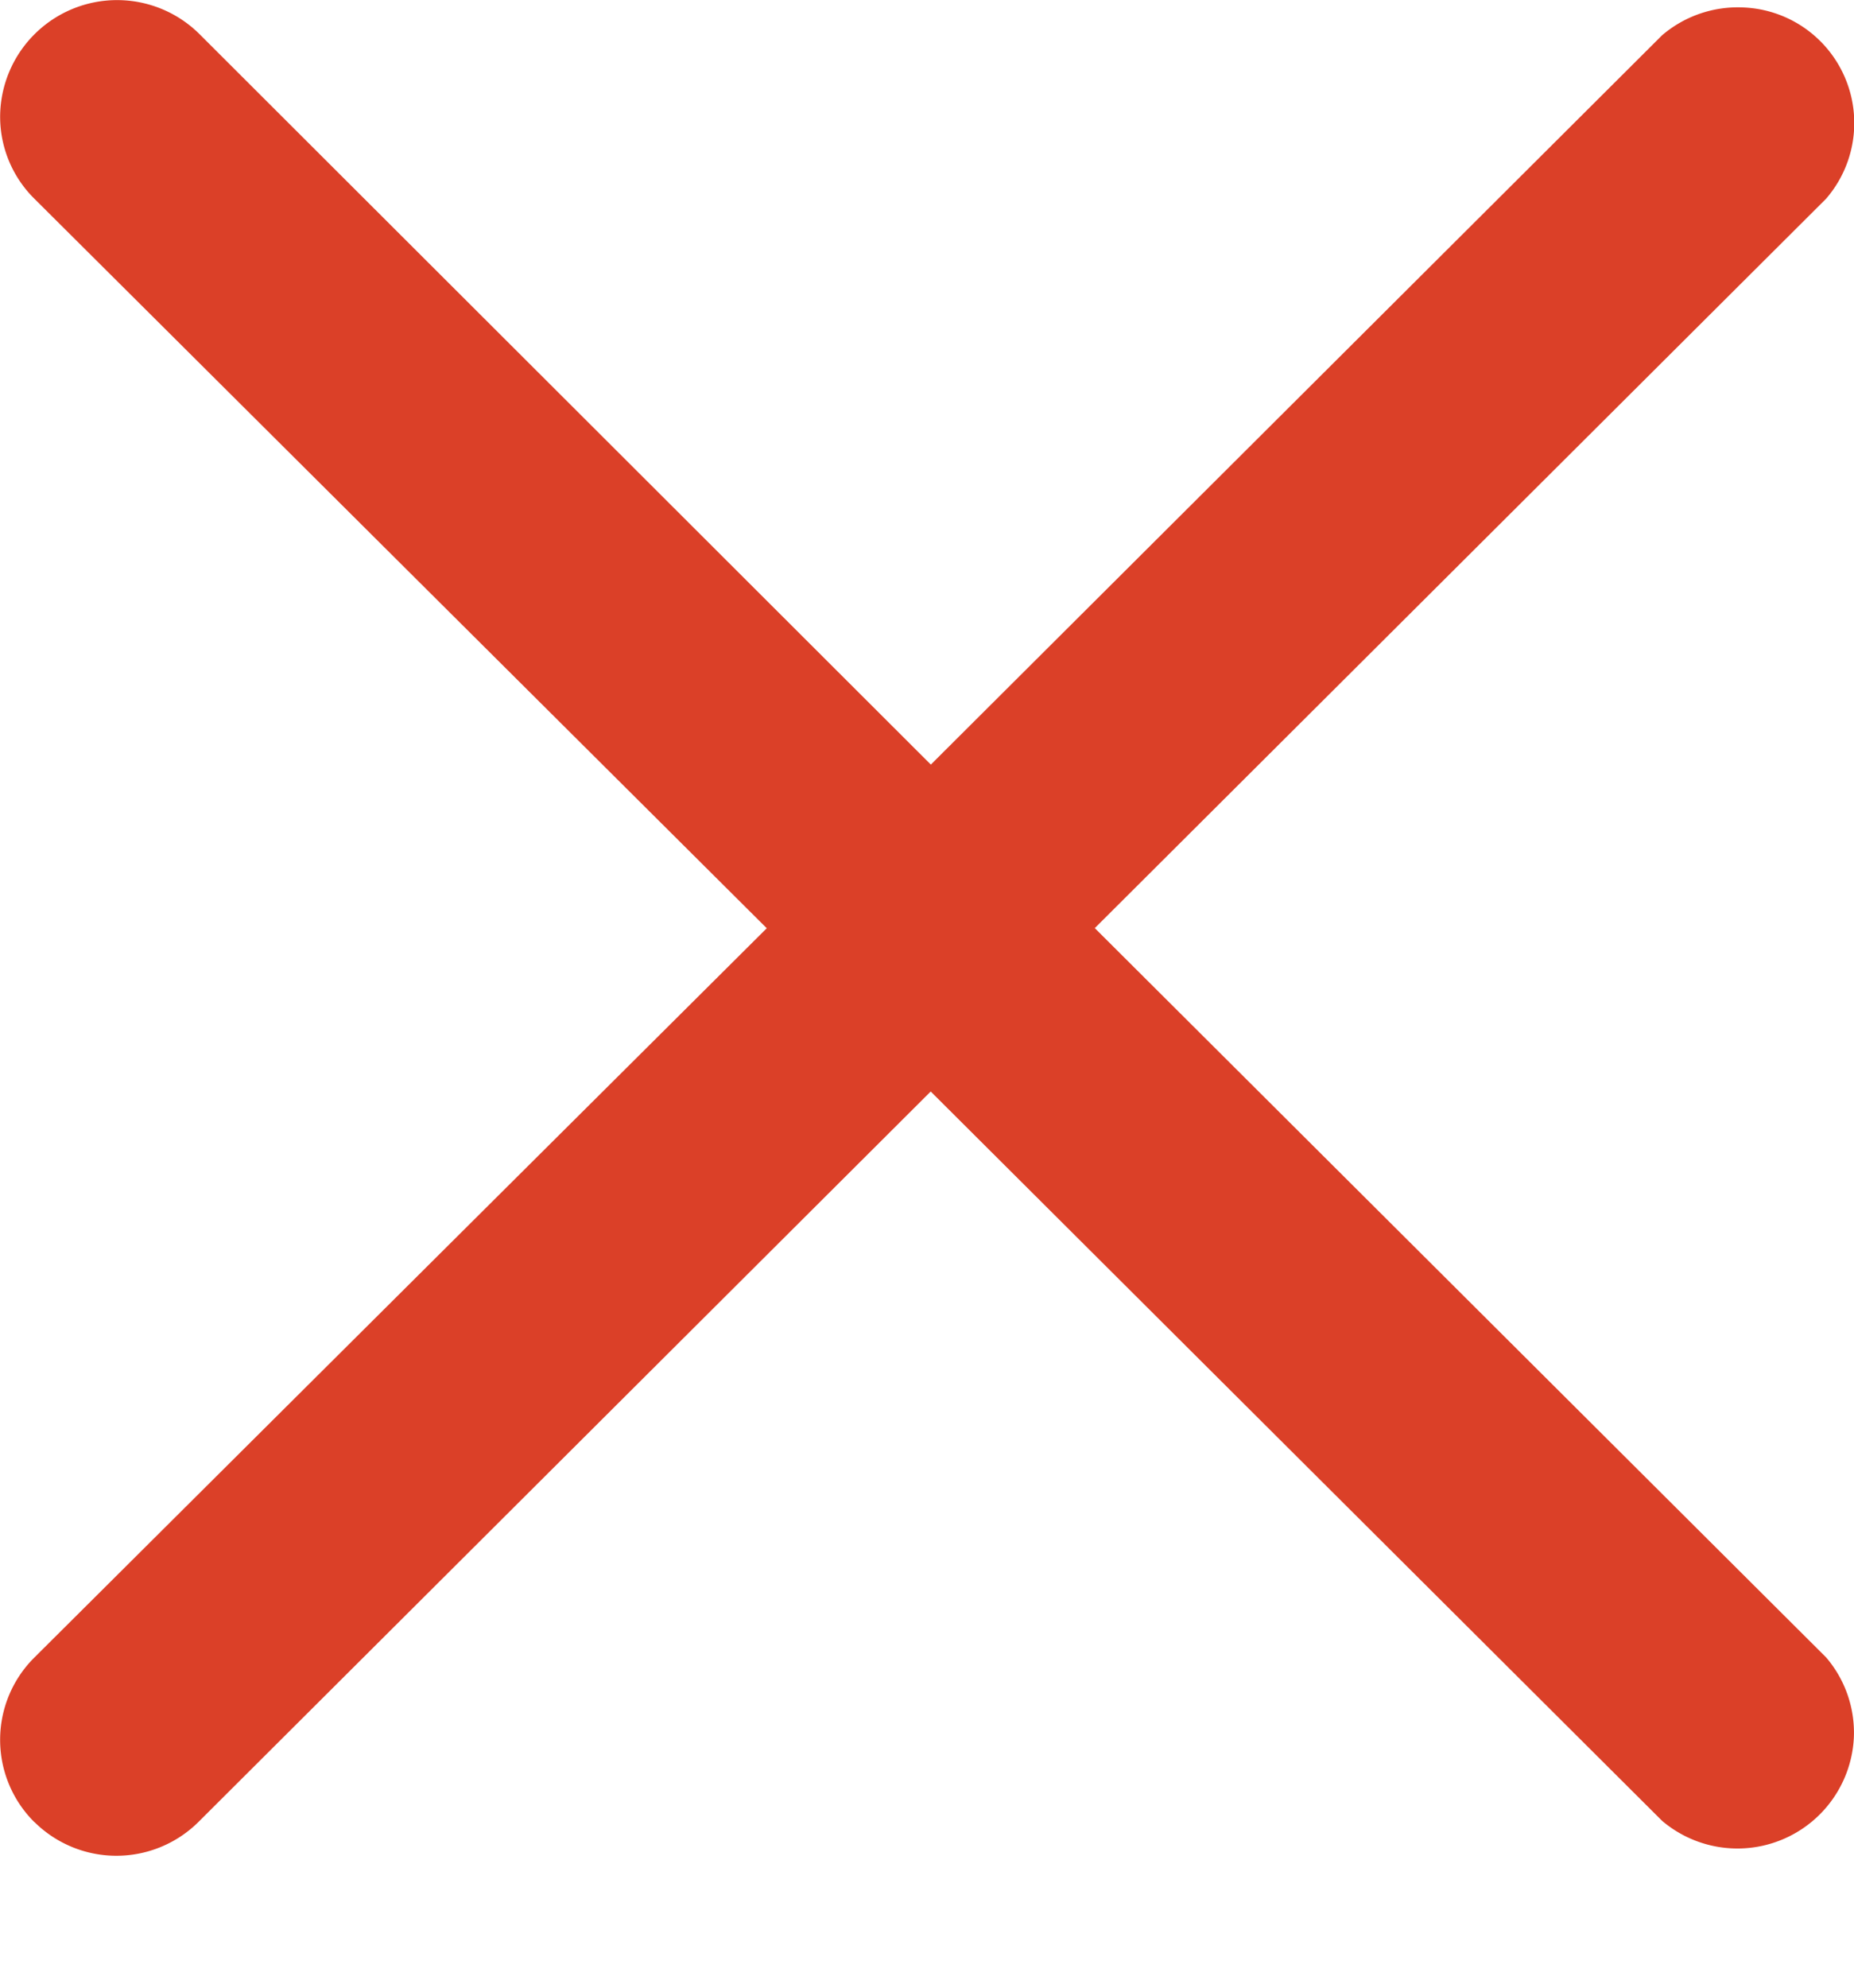 <svg width="14" height="15" fill="none" xmlns="http://www.w3.org/2000/svg"><path d="M.26 13.75a.88.88 0 001.238 0l5.53-5.513 5.523 5.504a.88.88 0 001.448-.63.873.873 0 00-.21-.604L8.267 7.004 13.789 1.5a.873.873 0 00-.633-1.444.88.88 0 00-.605.21L7.029 5.77 1.506.257A.883.883 0 00.001.88a.87.87 0 00.259.62l5.53 5.505-5.53 5.503a.875.875 0 000 1.243z" fill="#DB4028"/></svg>